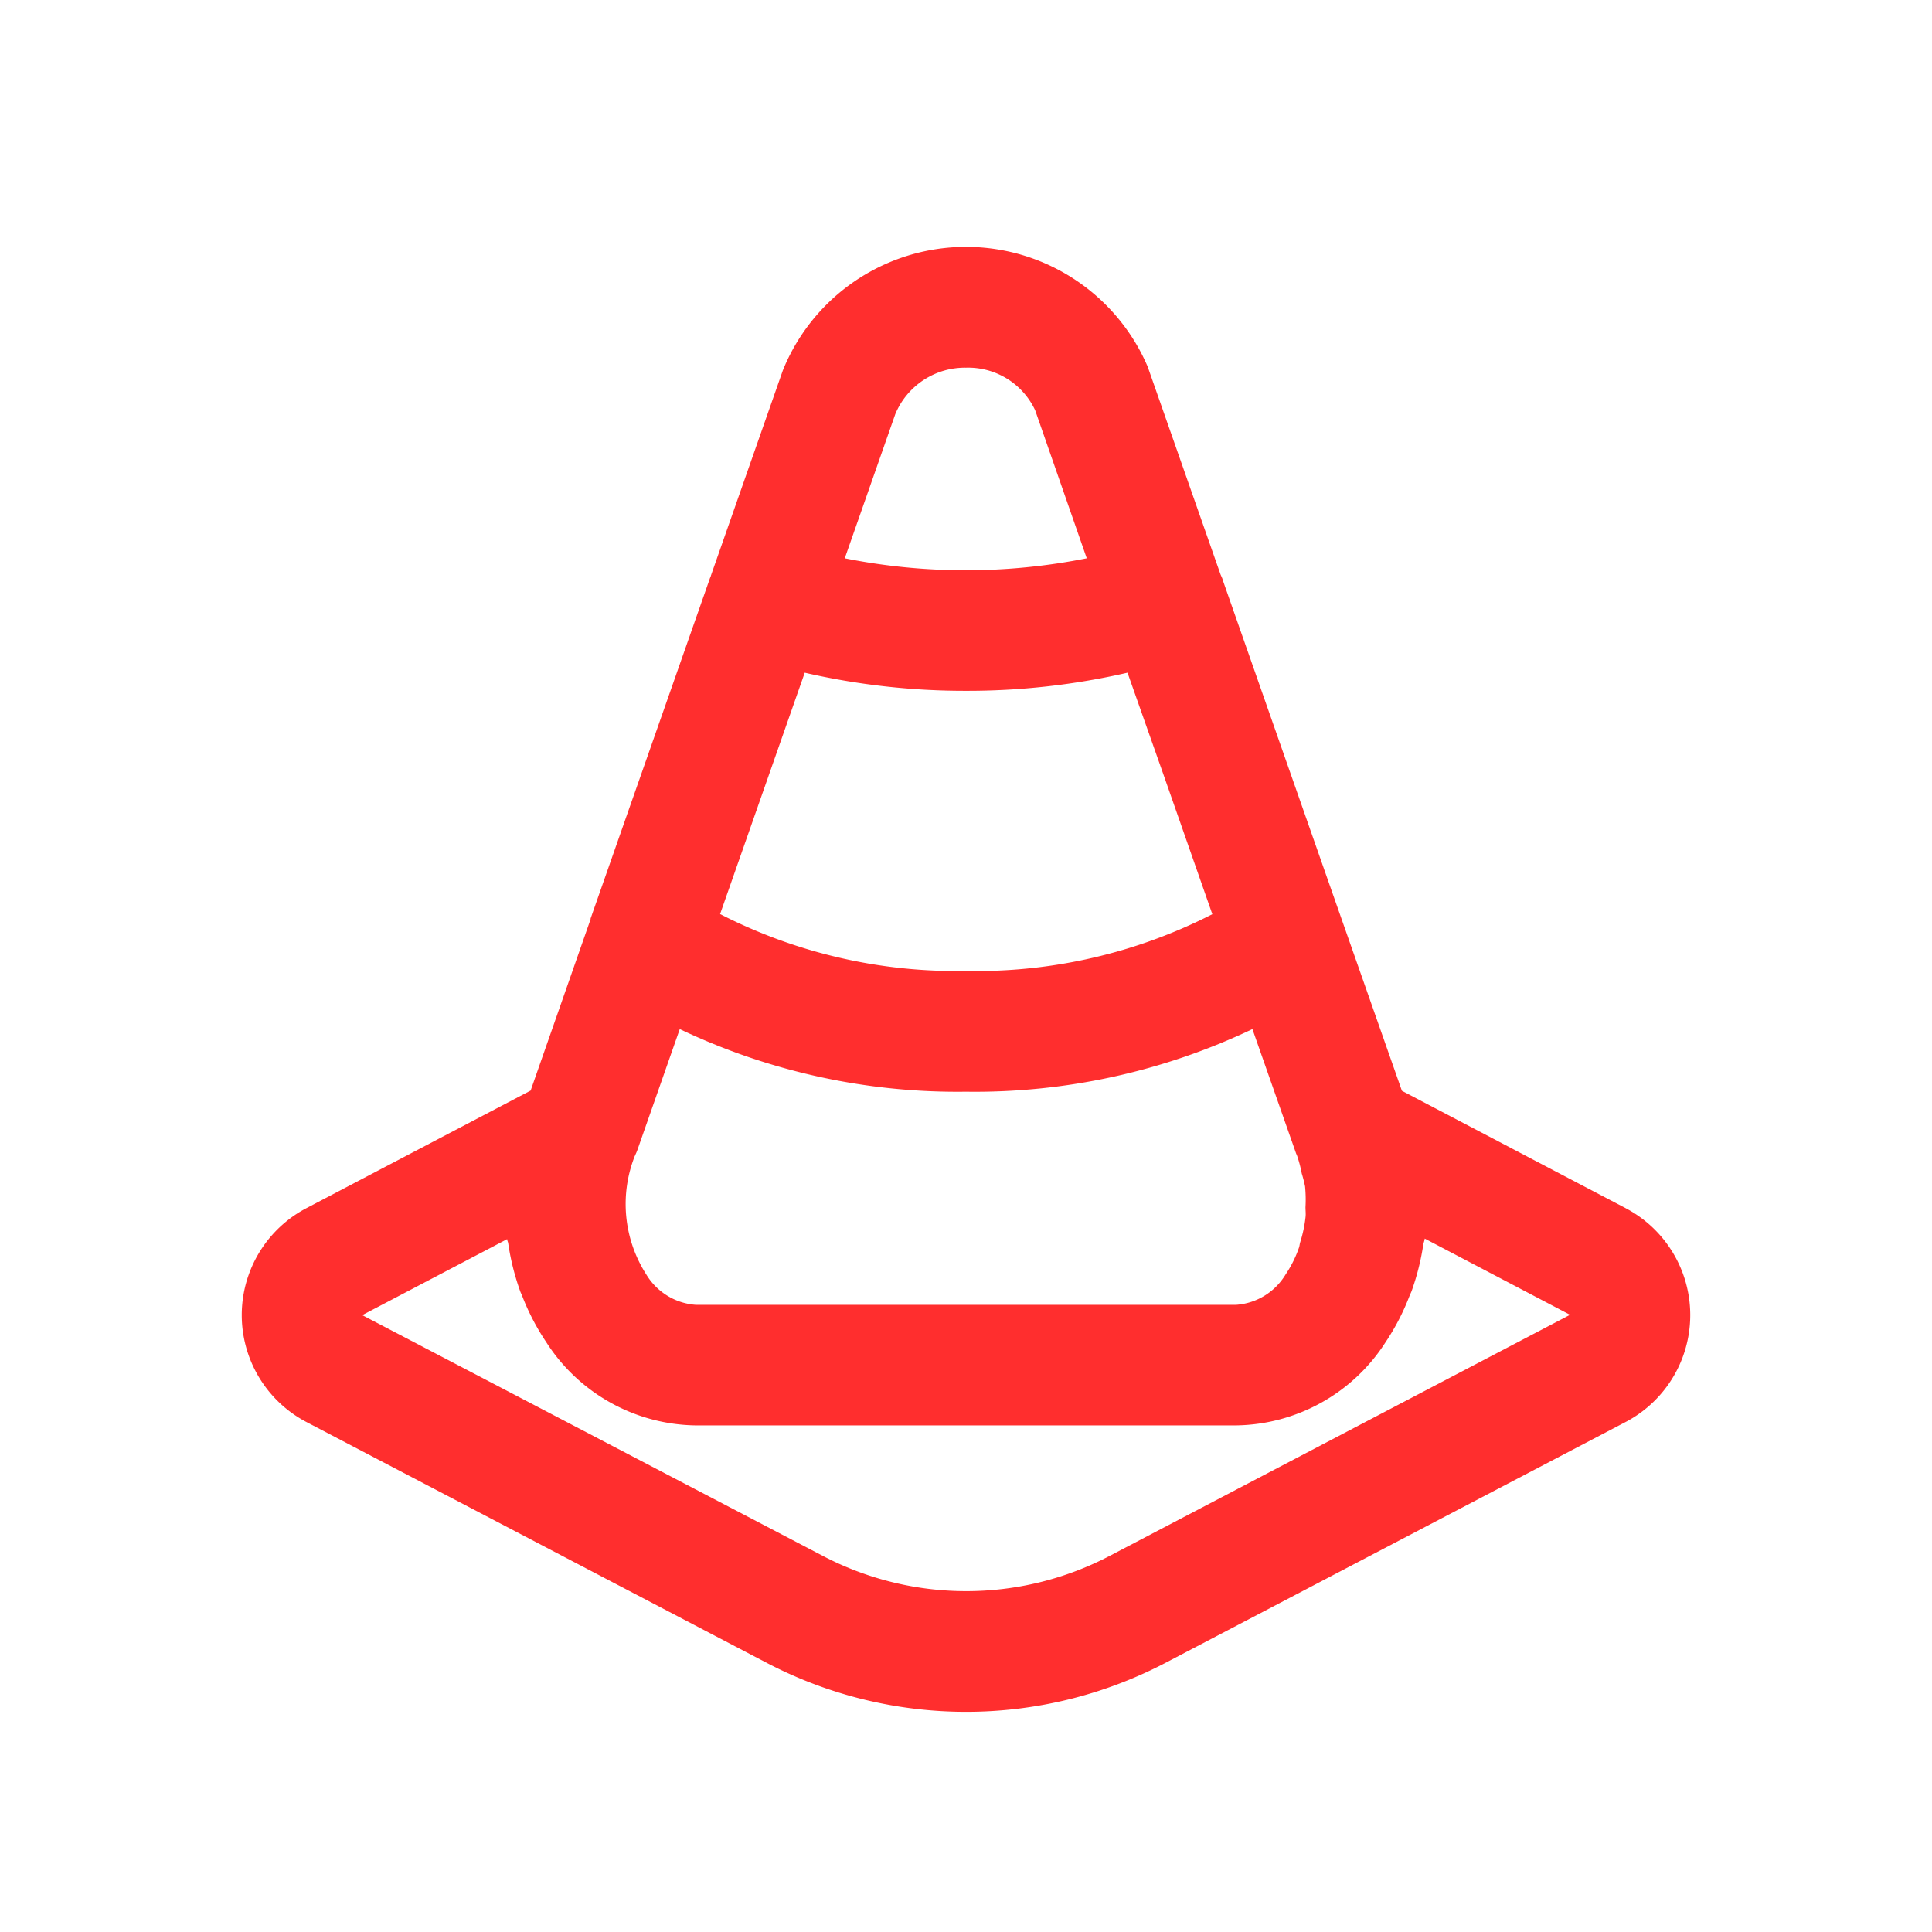 <svg fill="#ff2e2e" width="100px" height="100px" viewBox="0 0 32 32" xmlns="http://www.w3.org/2000/svg" stroke="#ff2e2e" stroke-width="0"><g id="SVGRepo_bgCarrier" stroke-width="0"></g><g id="SVGRepo_tracerCarrier" stroke-linecap="round" stroke-linejoin="round"></g><g id="SVGRepo_iconCarrier"><title></title><path d="M26.926,20.011,23.22,18.067l-1.278-3.639L20.25,9.6c0-.013-.019-.05-.034-.085L19.009,6.073a3.273,3.273,0,0,0-6.043.063l-1.192,3.4V9.54c-.01.024-.02.048-.022.057L9.782,15.214l0,.011-.993,2.838L5.075,20.011a2,2,0,0,0,0,3.542l7.645,4a7.129,7.129,0,0,0,6.563,0l7.642-4a2,2,0,0,0,0-3.542ZM14.829,6.859A1.25,1.25,0,0,1,16,6.09a1.225,1.225,0,0,1,1.146.707L18,9.247a10.218,10.218,0,0,1-4.008,0Zm-1.5,4.283a11.824,11.824,0,0,0,2.674.3,11.824,11.824,0,0,0,2.672-.3l.6,1.7.805,2.3A8.585,8.585,0,0,1,16,16.082a8.583,8.583,0,0,1-4.073-.942Zm-2.81,8v-.006a.837.837,0,0,0,.045-.108l.695-1.983A10.706,10.706,0,0,0,16,18.082a10.7,10.7,0,0,0,4.744-1.037l.722,2.056.019.045a2.107,2.107,0,0,1,.076.29,2.2,2.2,0,0,1,.055.215,2.237,2.237,0,0,1,.007.344c0,.057.008.114,0,.171a2.157,2.157,0,0,1-.089.414c-.008.027-.009.055-.018.082a1.9,1.9,0,0,1-.221.445,1.042,1.042,0,0,1-.818.505H11.521a1.042,1.042,0,0,1-.818-.505A2.165,2.165,0,0,1,10.516,19.142ZM26,21.78h0l-7.639,4a5.124,5.124,0,0,1-4.714,0L6,21.783l2.4-1.259c0,.023.013.044.017.066a4.109,4.109,0,0,0,.2.8c.008.023.02.044.029.067a3.868,3.868,0,0,0,.4.771,2.987,2.987,0,0,0,2.472,1.381h8.957A2.987,2.987,0,0,0,22.95,22.23a3.848,3.848,0,0,0,.395-.763c.011-.028.024-.053.035-.081a4.076,4.076,0,0,0,.194-.771c.005-.033.02-.063.024-.1L26,21.775Z"></path></g></svg>